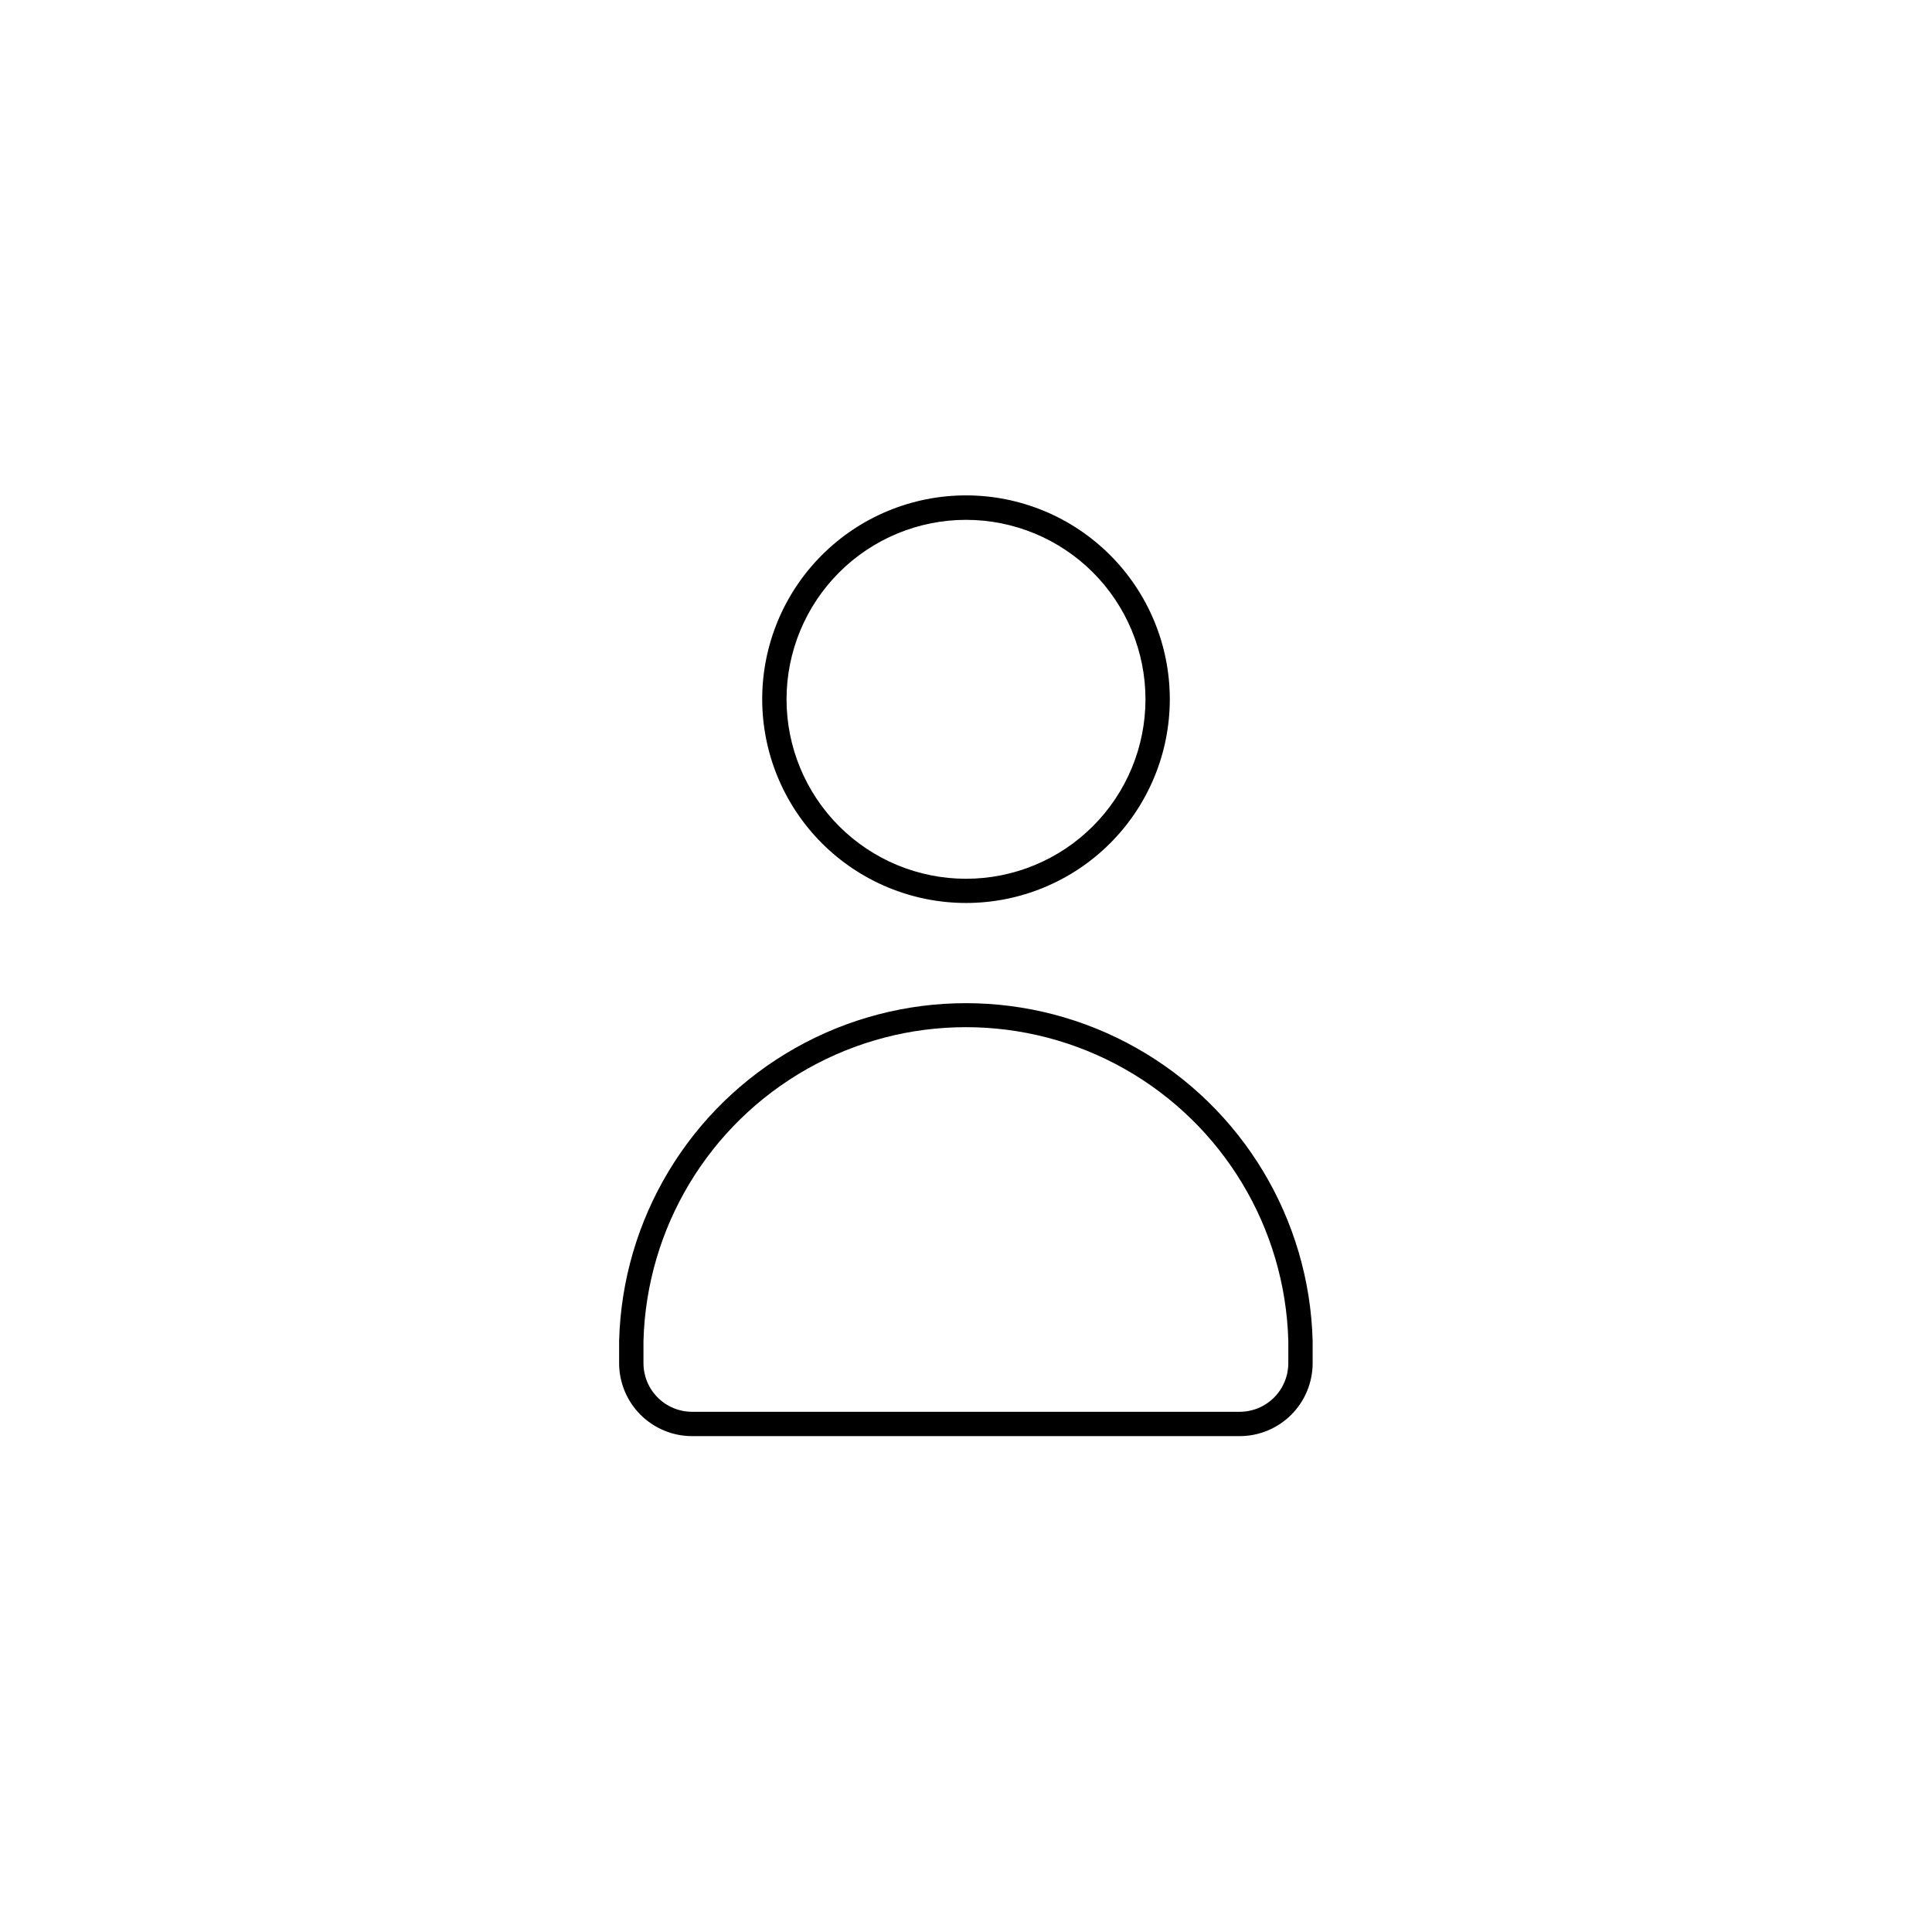 <?xml version="1.0" encoding="UTF-8"?>
<svg width="752pt" height="752pt" version="1.1" viewBox="0 0 752 752" xmlns="http://www.w3.org/2000/svg">
 <g>
  <path d="m376 351.47c21.043 0 41.223-8.359 56.098-23.238 14.879-14.879 23.234-35.059 23.23-56.102-0.008-21.039-8.371-41.219-23.254-56.09-14.883-14.875-35.062-23.227-56.105-23.219-21.039 0.008-41.215 8.375-56.086 23.262-14.871 14.887-23.219 35.07-23.207 56.109 0.027 21.027 8.395 41.184 23.266 56.047s35.035 23.219 56.059 23.23zm0-149.13c18.527 0 36.297 7.359 49.395 20.457 13.102 13.102 20.461 30.871 20.461 49.395 0 18.527-7.359 36.293-20.461 49.395-13.098 13.102-30.867 20.461-49.395 20.461-18.523 0-36.293-7.359-49.391-20.461-13.102-13.102-20.461-30.867-20.461-49.395 0.012-18.52 7.375-36.281 20.473-49.379s30.859-20.461 49.379-20.473z"/>
  <path d="m269.4 558.99h213.11c7.535 0 14.762-2.992 20.09-8.32 5.328-5.332 8.324-12.559 8.324-20.094v-8.668c-1.258-47.367-27.254-90.613-68.496-113.94-41.246-23.332-91.703-23.332-132.95 0-41.246 23.328-67.242 66.574-68.496 113.94v8.668c0 7.535 2.992 14.762 8.32 20.094 5.332 5.328 12.559 8.32 20.094 8.32zm-18.941-37.082c1.207-44.016 25.387-84.18 63.723-105.85 38.332-21.664 85.215-21.664 123.55 0 38.332 21.668 62.512 61.832 63.723 105.85v8.668c0 5.023-1.996 9.844-5.547 13.395-3.555 3.555-8.371 5.547-13.395 5.547h-213.11c-5.023 0-9.844-1.992-13.395-5.547-3.555-3.551-5.547-8.371-5.547-13.395z"/>
 </g>
</svg>
